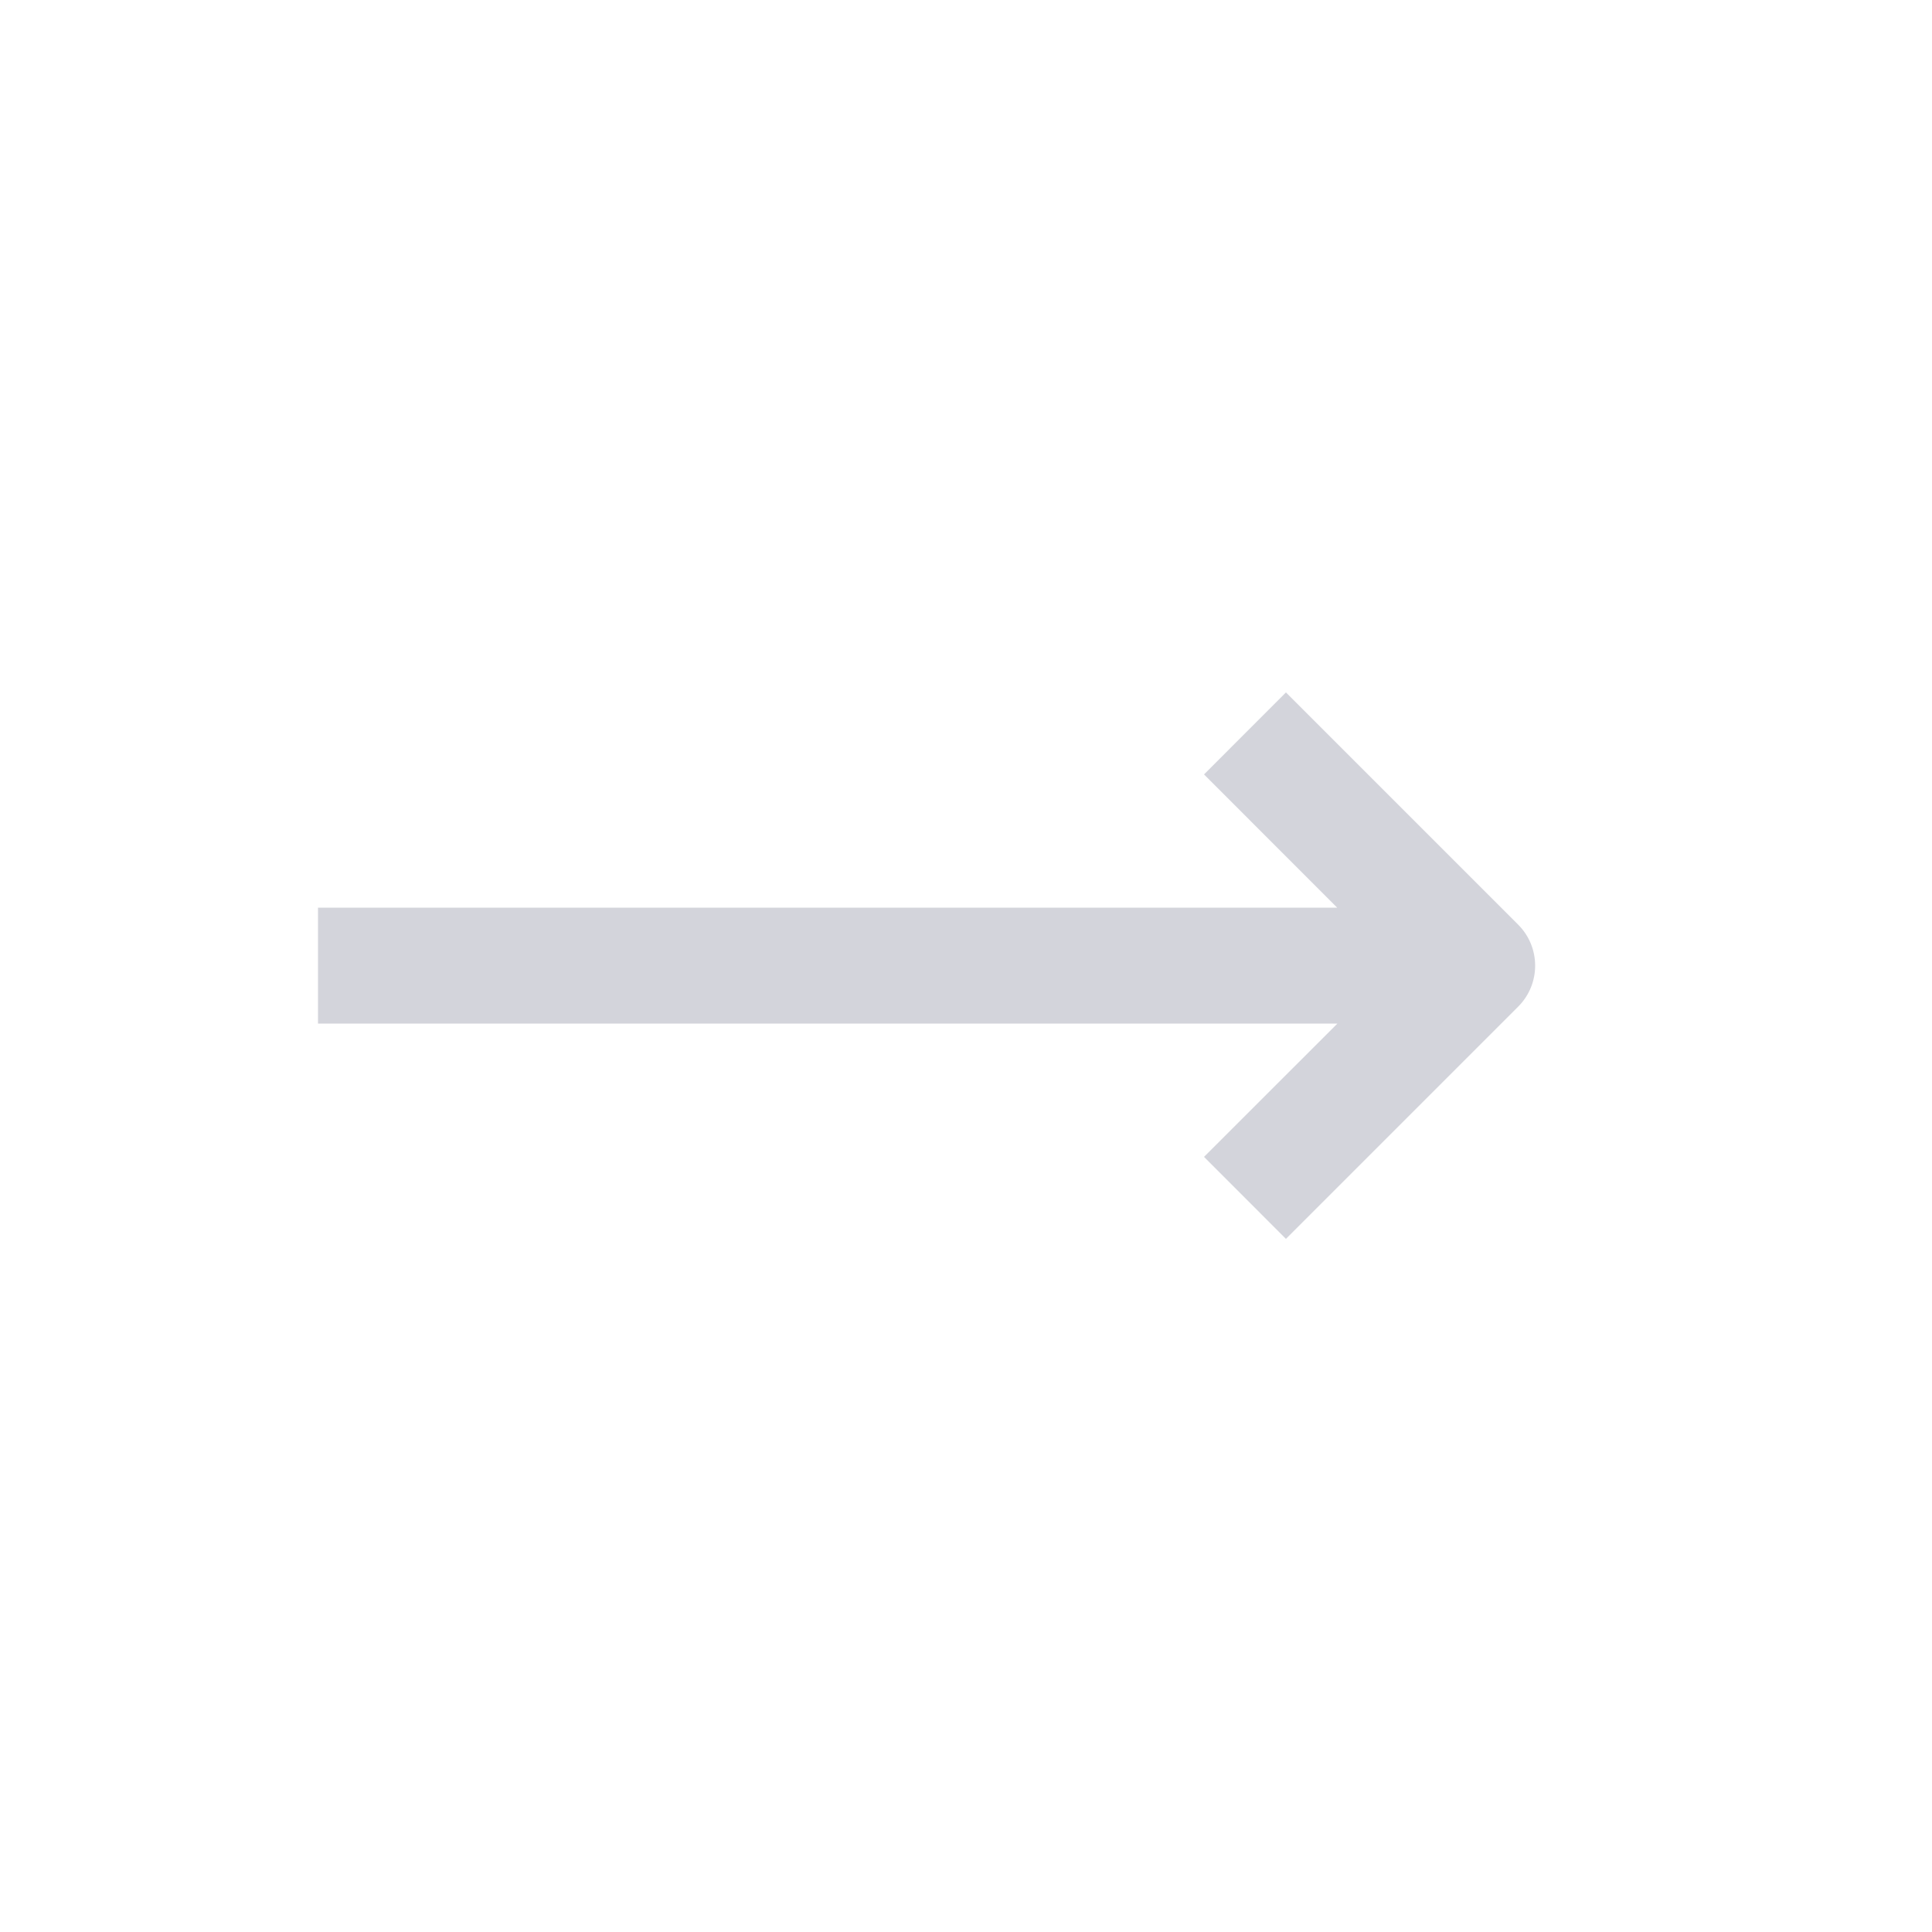 <svg width="25" height="25" viewBox="0 0 25 25" fill="none" xmlns="http://www.w3.org/2000/svg">
<path fill-rule="evenodd" clip-rule="evenodd" d="M17.306 13.245L15.58 14.97L16.64 16.031L19.645 13.026C19.938 12.733 19.938 12.258 19.645 11.965L16.64 8.96L15.58 10.021L17.303 11.745L4.115 11.745L4.115 13.245L17.306 13.245Z" fill="#D3D4DB"/>
</svg>
